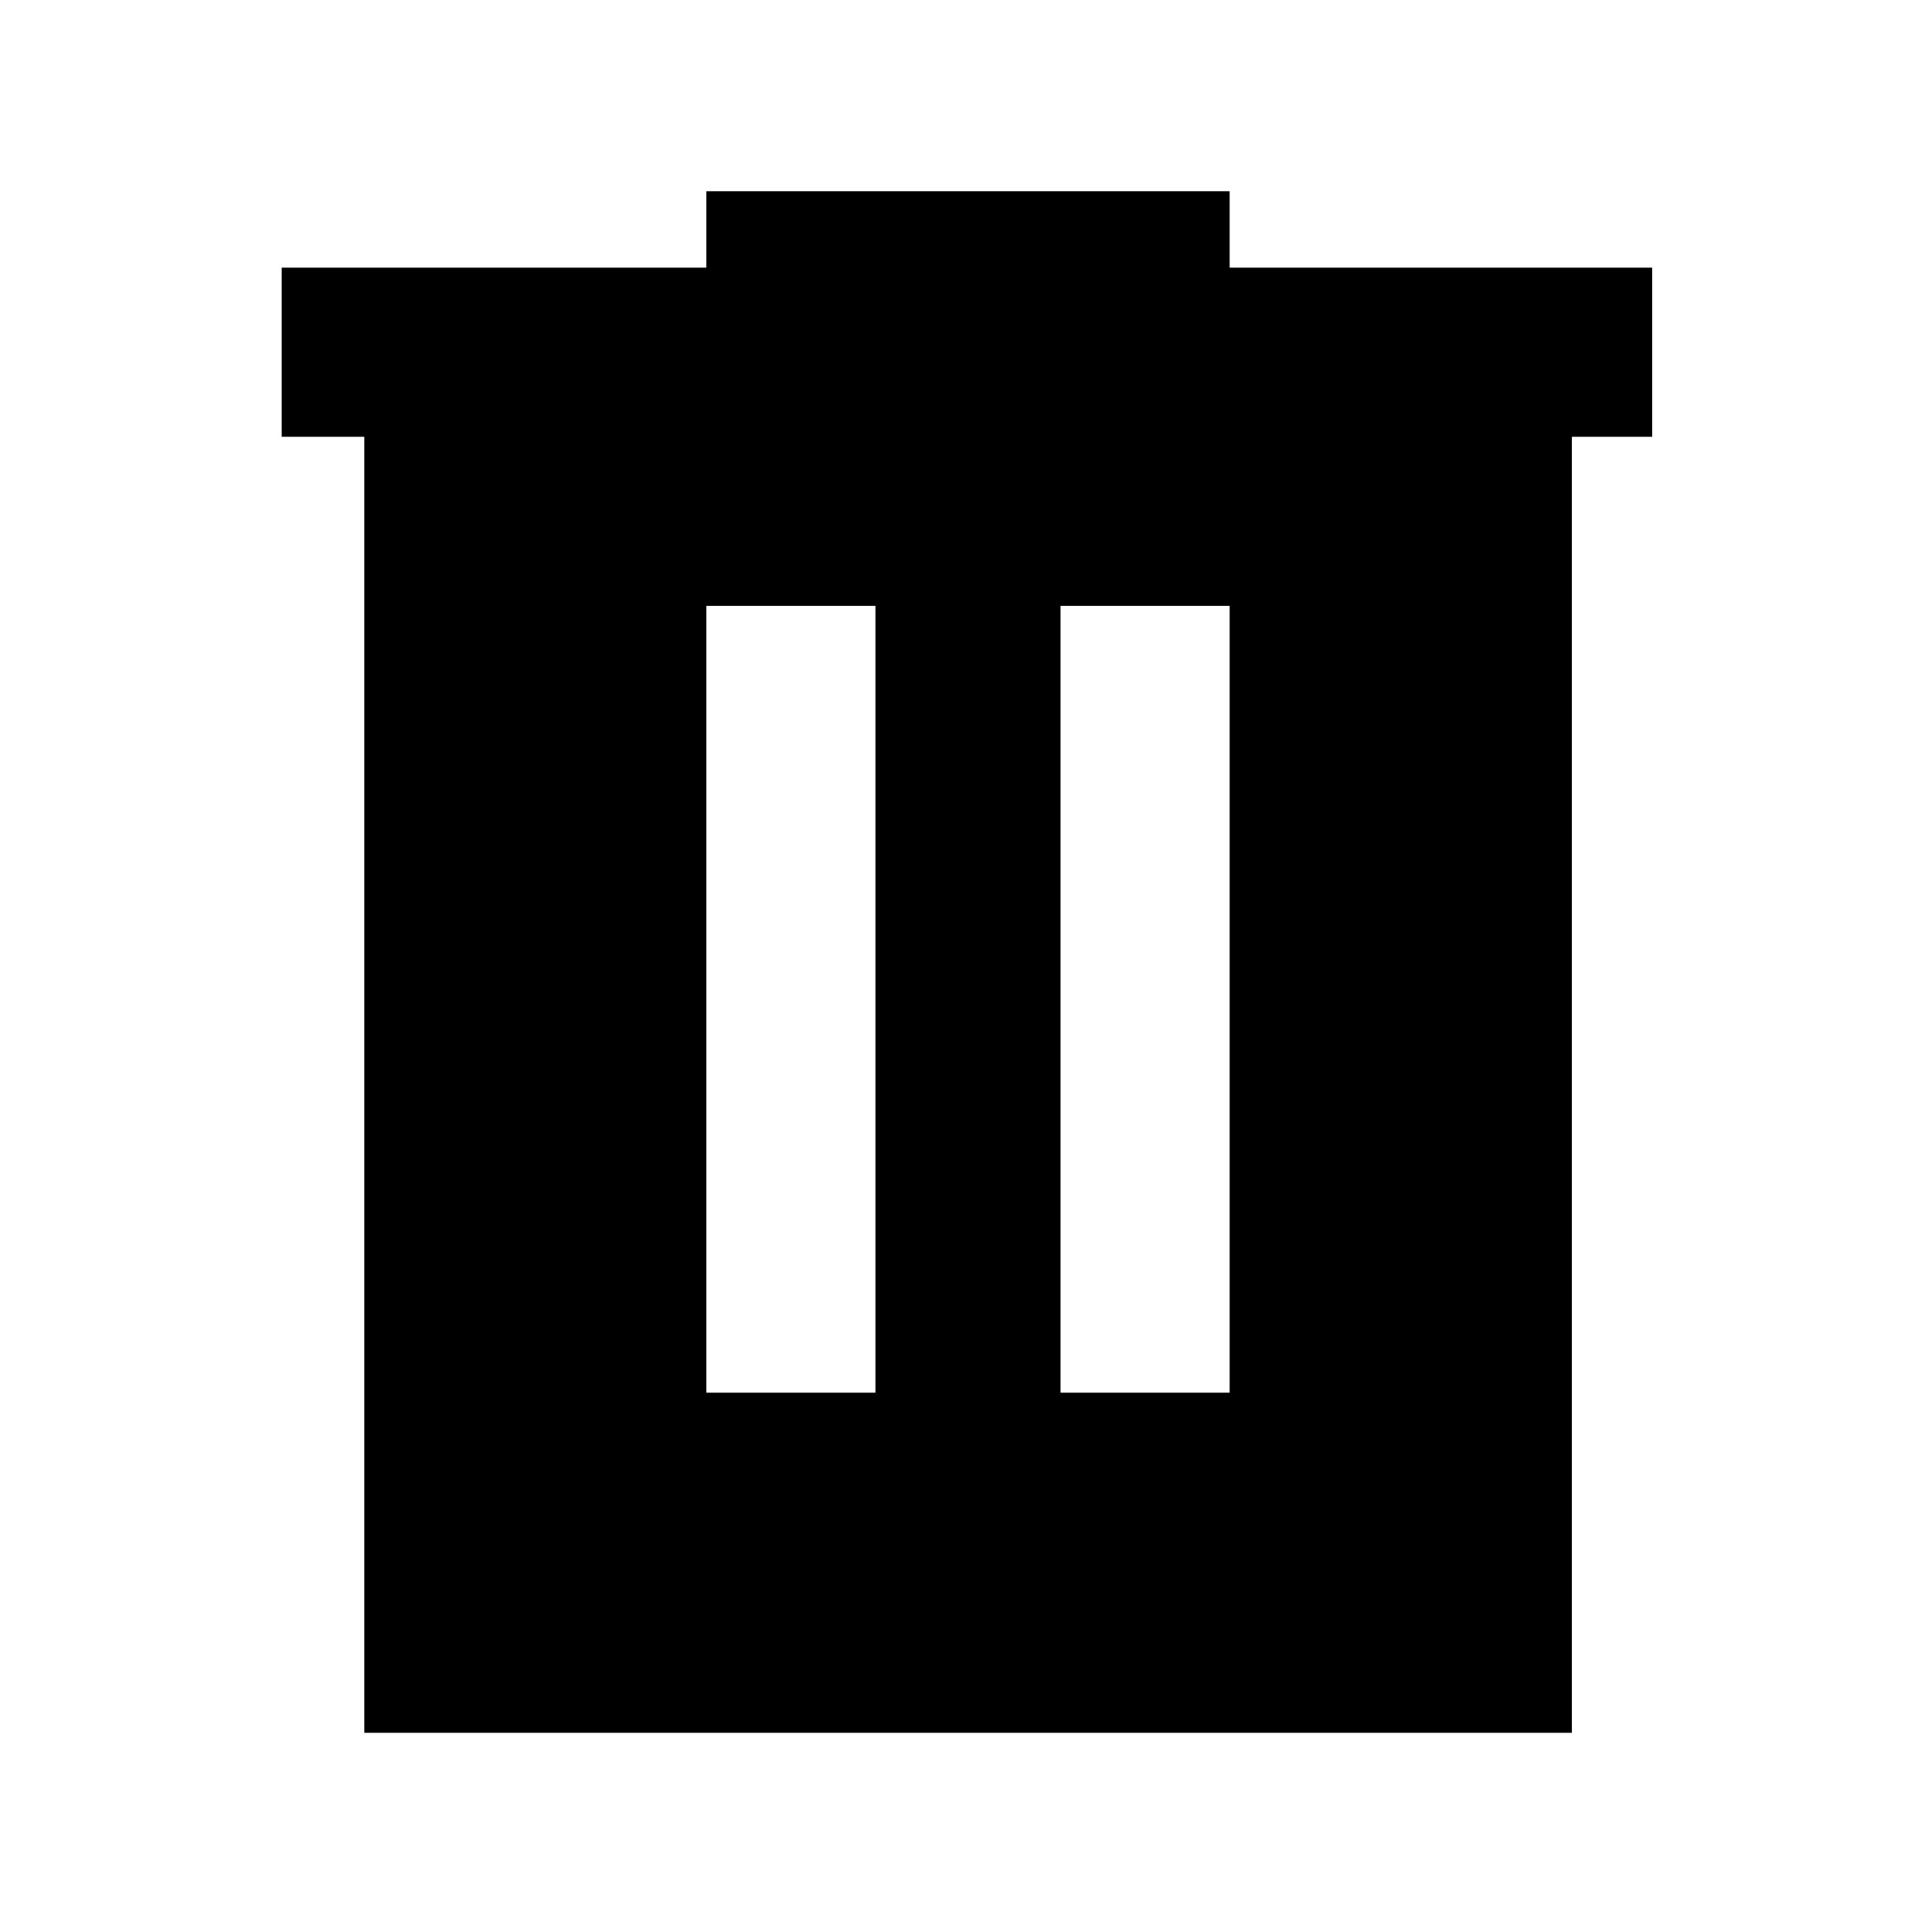 <svg xmlns="http://www.w3.org/2000/svg" height="40" width="40"><path d="M7.542 35.875V9.042H5.833v-3.5h8.792V3.958h10.833v1.584h8.75v3.5h-1.666v26.833Zm7.083-7.042h3.5V12.542h-3.5Zm7.333 0h3.5V12.542h-3.5Z"/></svg>